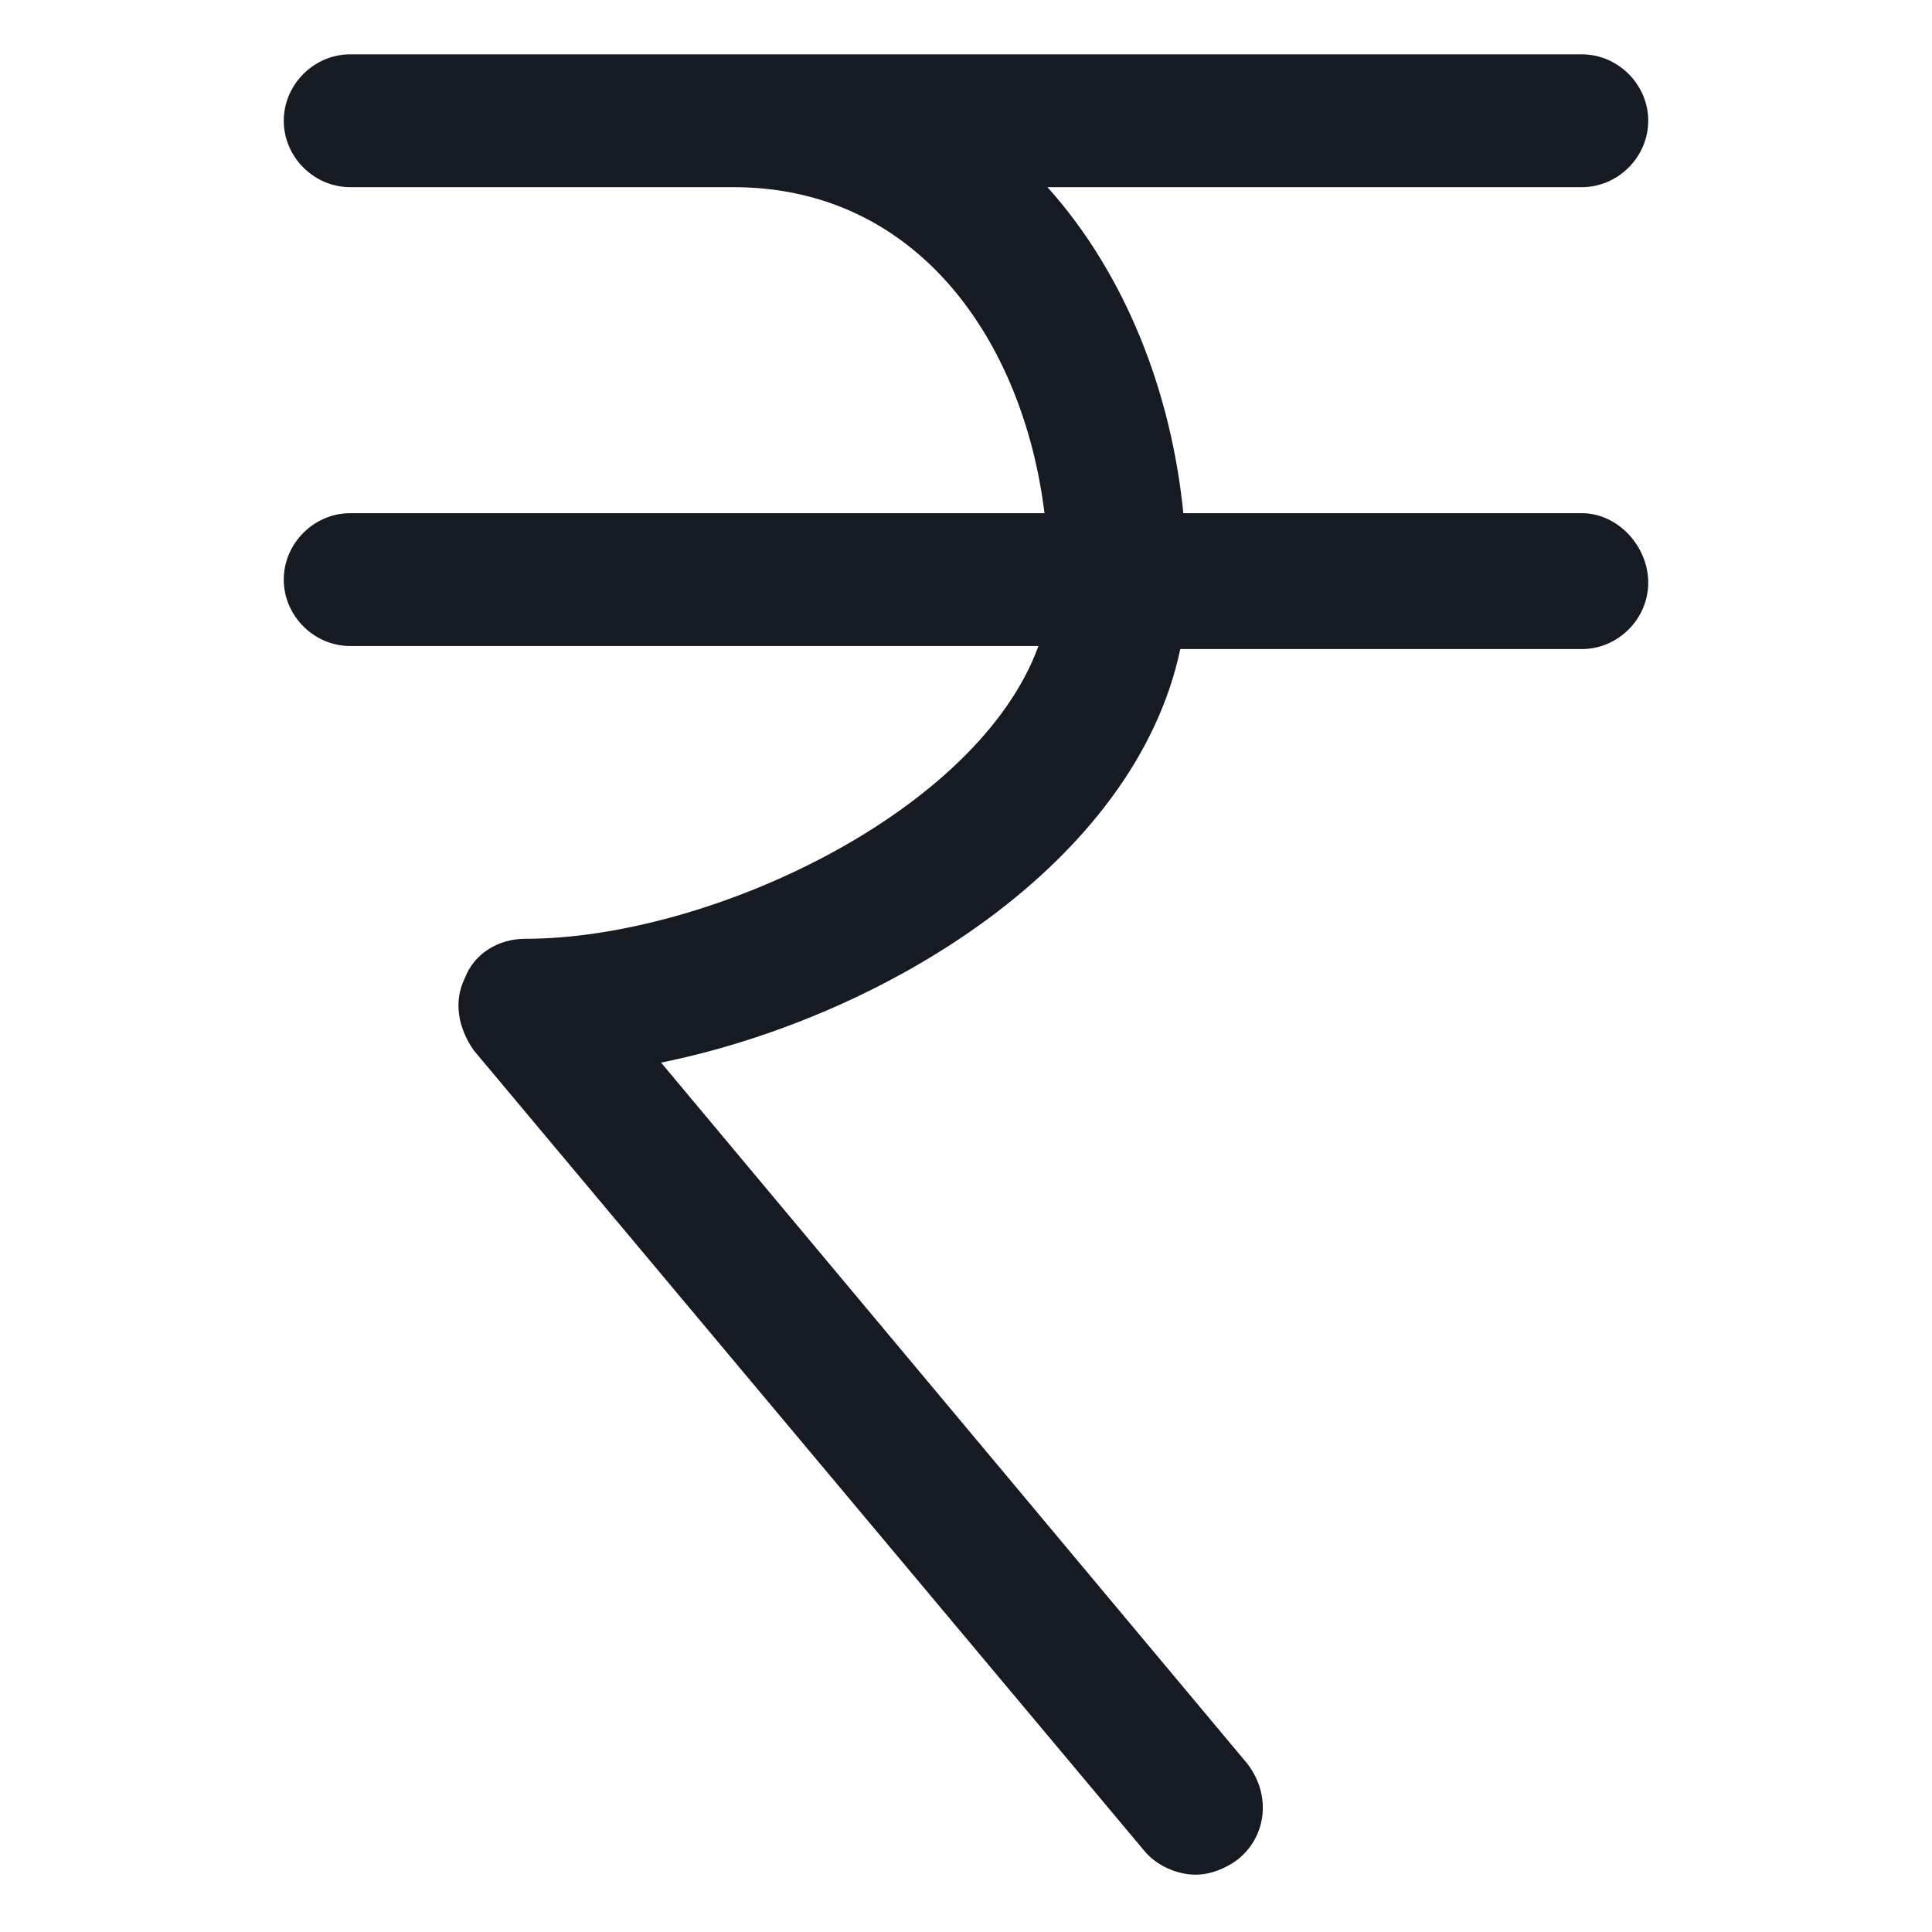 <svg width="24" height="24" viewBox="0 0 24 24" fill="none" xmlns="http://www.w3.org/2000/svg">
<path d="M19.65 6.375H14.7C14.55 4.875 13.987 3.413 13.012 2.325H19.65C20.1 2.325 20.475 1.95 20.475 1.5C20.475 1.05 20.1 0.675 19.65 0.675H4.35C3.9 0.675 3.525 1.05 3.525 1.5C3.525 1.95 3.9 2.325 4.35 2.325H9.112C11.4 2.325 12.712 4.238 12.975 6.375H4.35C3.9 6.375 3.525 6.75 3.525 7.2C3.525 7.65 3.9 8.025 4.35 8.025H12.9C12.15 10.088 8.812 11.662 6.525 11.662C6.187 11.662 5.887 11.85 5.775 12.15C5.625 12.45 5.7 12.787 5.887 13.05L14.212 22.988C14.362 23.175 14.625 23.288 14.85 23.288C15.037 23.288 15.225 23.212 15.375 23.1C15.75 22.8 15.787 22.275 15.487 21.9L8.212 13.2C10.987 12.637 14.1 10.725 14.662 8.063H19.65C20.1 8.063 20.475 7.688 20.475 7.238C20.475 6.788 20.1 6.375 19.65 6.375Z" fill="#161A23"/>
</svg>
